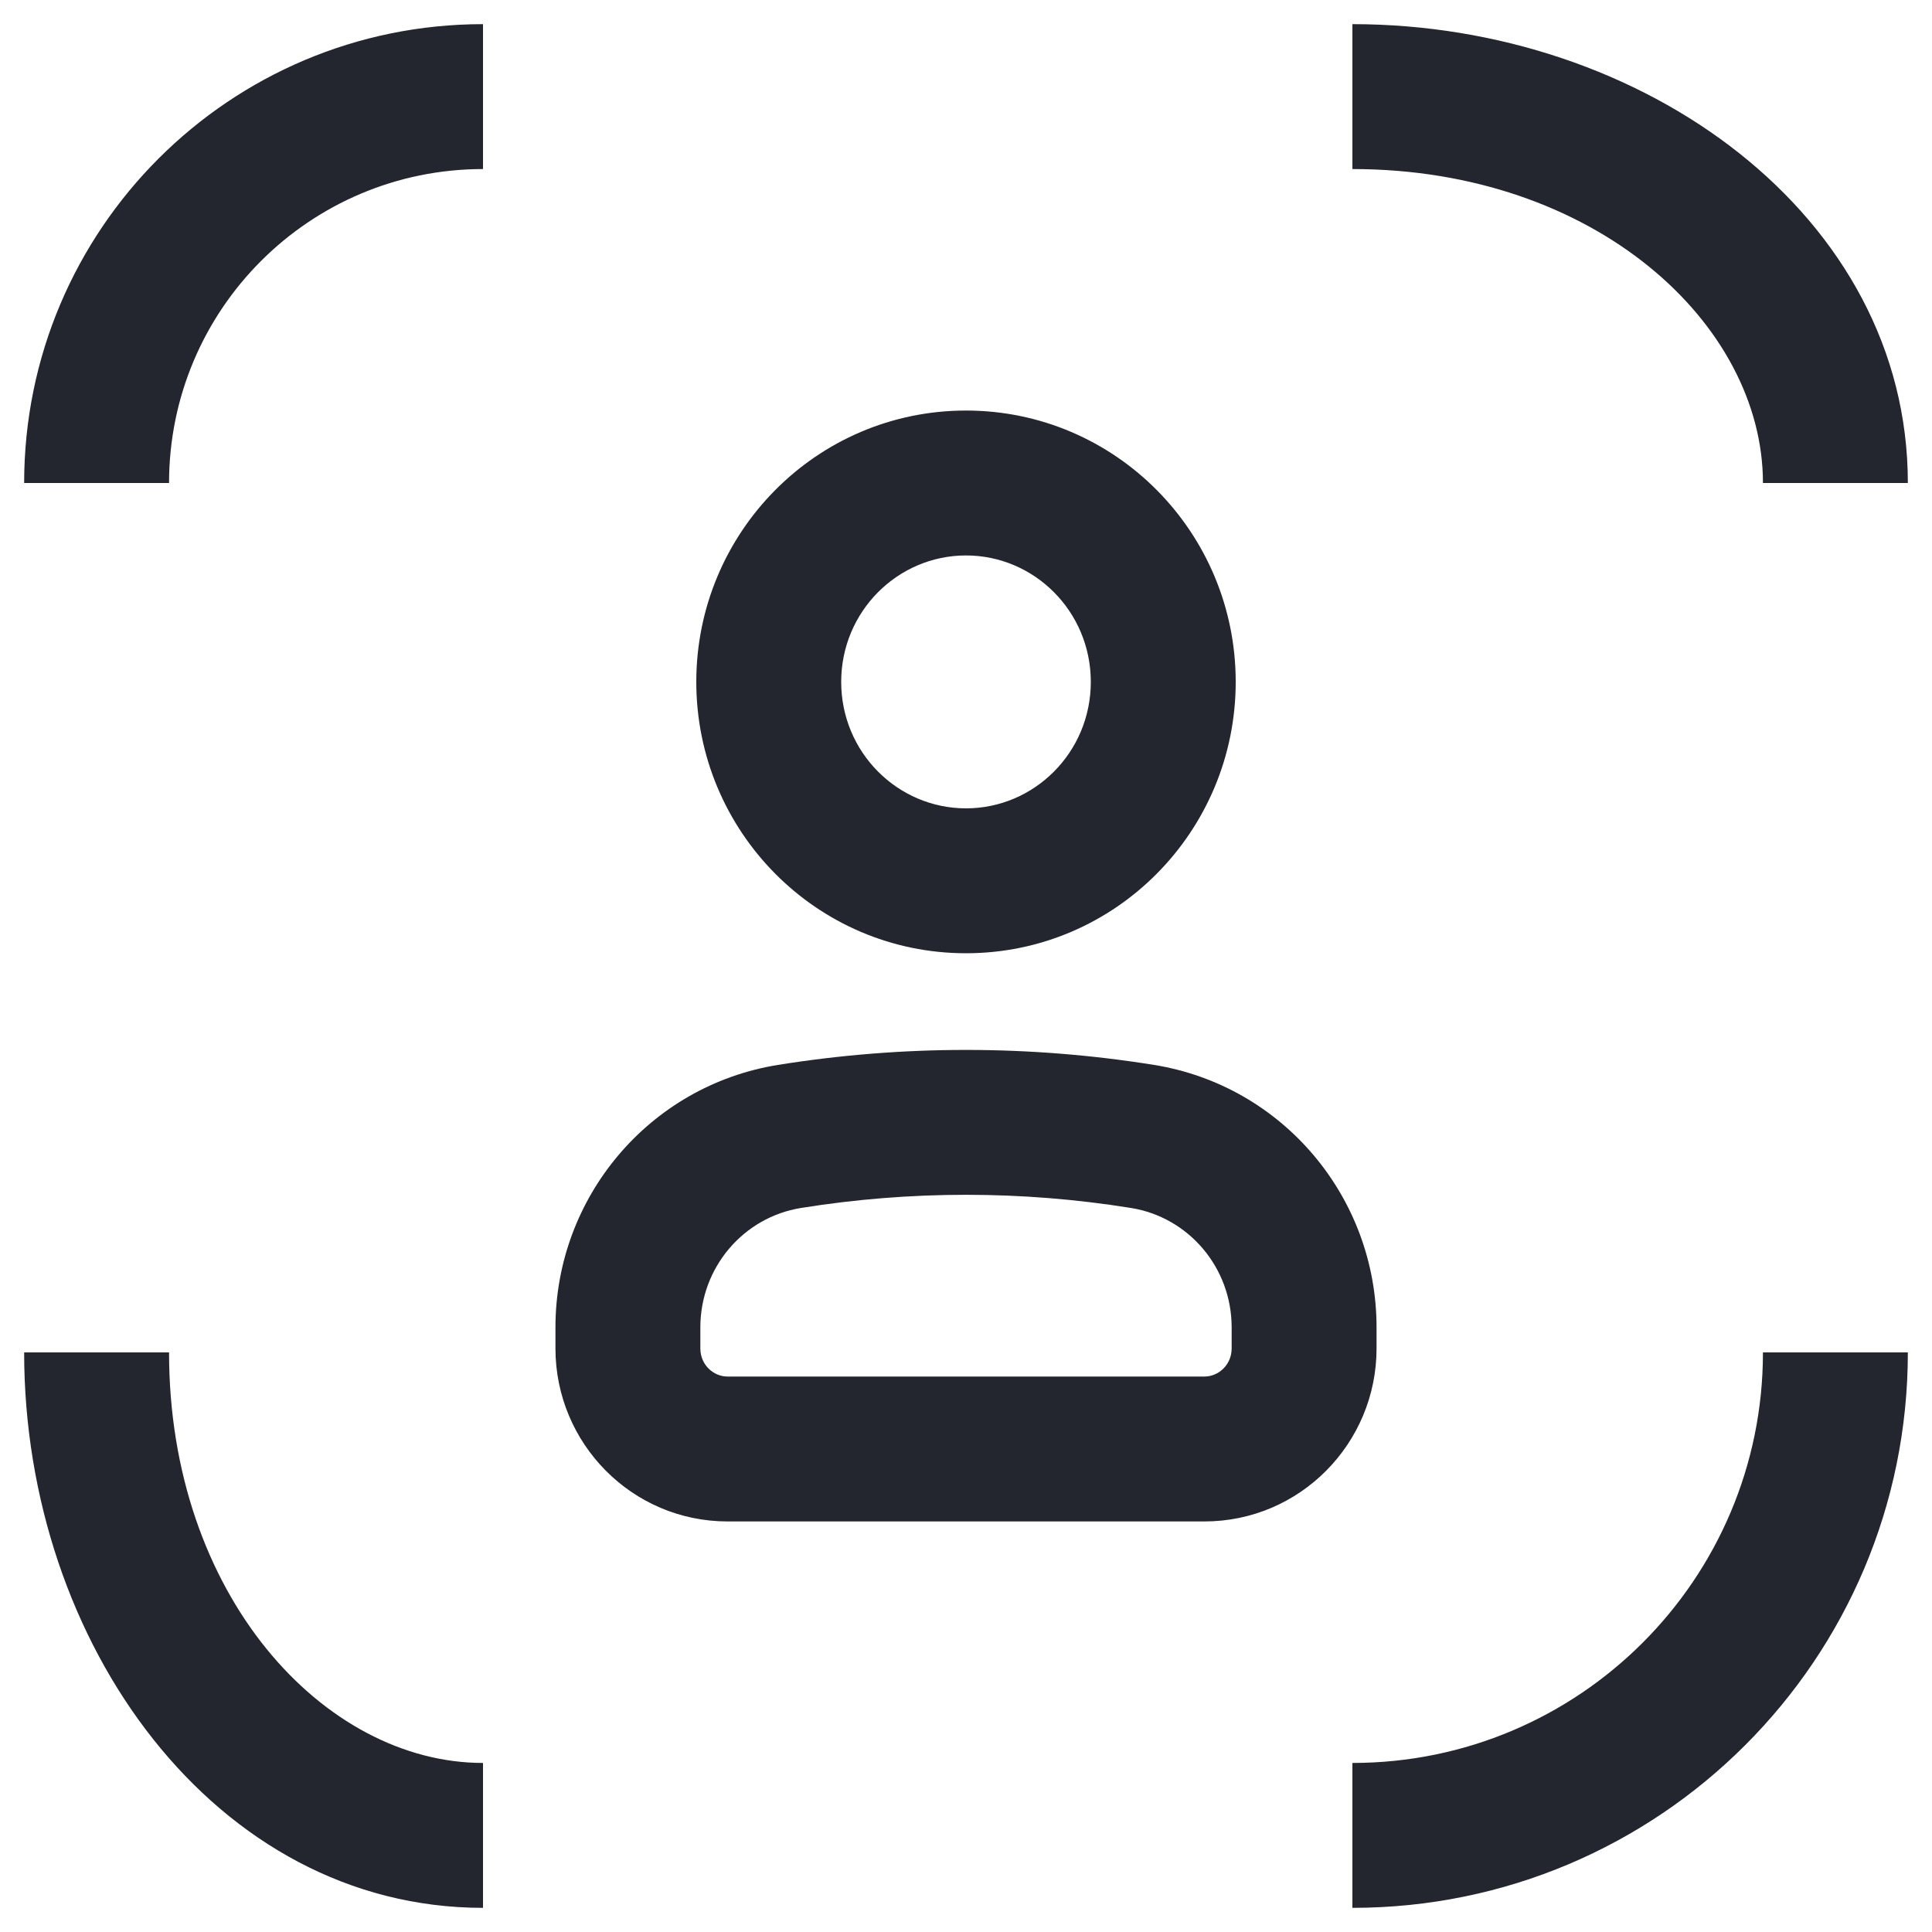 <svg width="20" height="20" viewBox="0 0 20 20" fill="none" xmlns="http://www.w3.org/2000/svg">
<path fill-rule="evenodd" clip-rule="evenodd" d="M0.25 5C0.25 2.377 2.377 0.25 5 0.25V1.75C3.205 1.75 1.75 3.205 1.75 5H0.25ZM14 0.25C17.011 0.25 19.75 2.229 19.75 5H18.25C18.25 3.353 16.512 1.75 14 1.75V0.25ZM10 5.75C9.293 5.75 8.708 6.33 8.708 7.059C8.708 7.788 9.293 8.368 10 8.368C10.707 8.368 11.292 7.788 11.292 7.059C11.292 6.33 10.707 5.75 10 5.75ZM7.208 7.059C7.208 5.513 8.452 4.25 10 4.25C11.548 4.25 12.792 5.513 12.792 7.059C12.792 8.604 11.548 9.868 10 9.868C8.452 9.868 7.208 8.604 7.208 7.059ZM8.291 12.505C7.696 12.601 7.25 13.121 7.25 13.741V13.959C7.25 14.126 7.382 14.25 7.533 14.25H12.467C12.617 14.25 12.75 14.126 12.75 13.959V13.741C12.75 13.121 12.304 12.601 11.709 12.505C10.577 12.323 9.423 12.323 8.291 12.505ZM8.053 11.024C9.343 10.817 10.657 10.817 11.947 11.024C13.279 11.239 14.25 12.394 14.25 13.741V13.959C14.25 14.942 13.458 15.75 12.467 15.75H7.533C6.542 15.75 5.75 14.942 5.75 13.959V13.741C5.75 12.394 6.721 11.239 8.053 11.024ZM5 19.75C2.229 19.75 0.25 17.011 0.25 14H1.75C1.75 16.512 3.353 18.25 5 18.25V19.75ZM19.75 14C19.75 17.176 17.176 19.75 14 19.75V18.25C16.347 18.25 18.25 16.347 18.25 14H19.75Z" fill="#23262F"/>
</svg>
